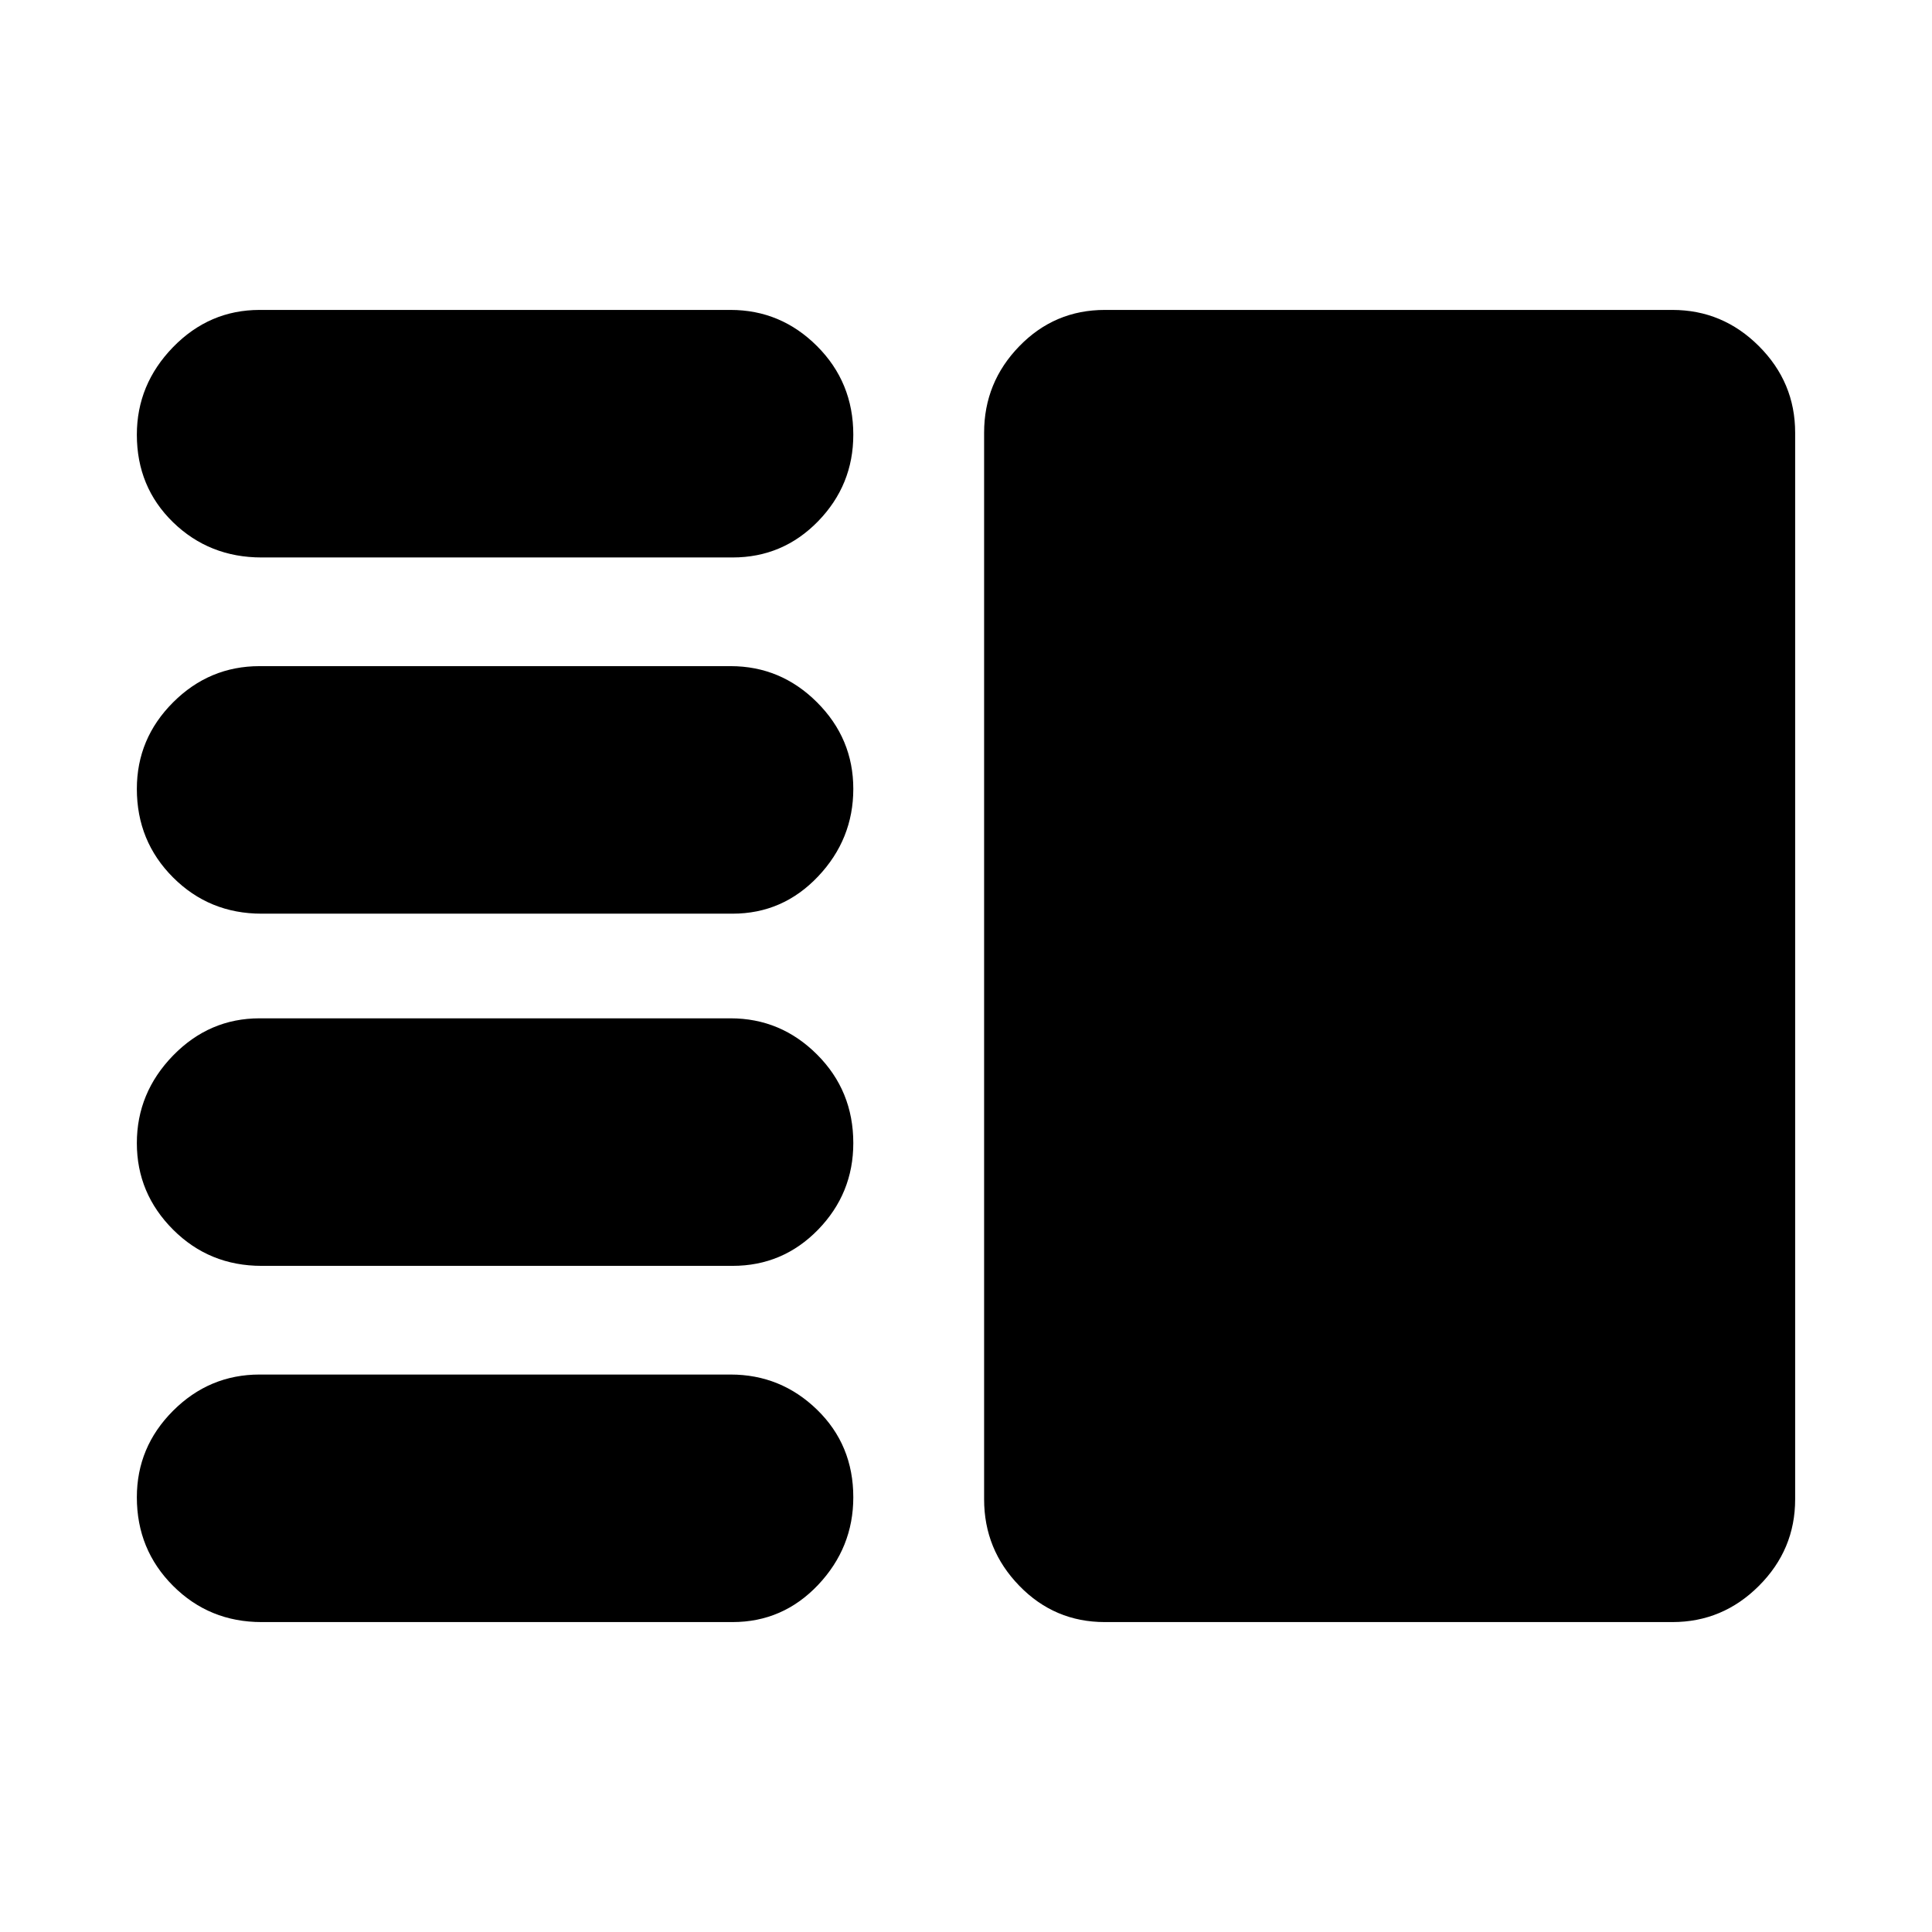 <svg xmlns="http://www.w3.org/2000/svg" height="24" width="24"><path d="M3.25 15.725Q2.6 15.725 2.15 15.275Q1.7 14.825 1.7 14.2Q1.7 13.575 2.15 13.112Q2.6 12.65 3.225 12.65H9.075Q9.7 12.65 10.15 13.1Q10.6 13.55 10.6 14.2Q10.6 14.825 10.163 15.275Q9.725 15.725 9.1 15.725ZM3.25 20.15Q2.6 20.15 2.15 19.7Q1.7 19.25 1.7 18.6Q1.7 17.975 2.15 17.525Q2.6 17.075 3.225 17.075H9.075Q9.7 17.075 10.15 17.512Q10.6 17.95 10.6 18.6Q10.6 19.225 10.163 19.688Q9.725 20.15 9.1 20.15ZM3.25 11.35Q2.6 11.35 2.15 10.9Q1.7 10.45 1.7 9.8Q1.7 9.175 2.15 8.725Q2.6 8.275 3.225 8.275H9.075Q9.7 8.275 10.15 8.725Q10.6 9.175 10.6 9.8Q10.6 10.425 10.163 10.887Q9.725 11.35 9.1 11.35ZM3.25 6.925Q2.6 6.925 2.15 6.488Q1.7 6.05 1.7 5.4Q1.7 4.775 2.15 4.312Q2.6 3.85 3.225 3.85H9.075Q9.7 3.85 10.15 4.3Q10.6 4.75 10.6 5.4Q10.6 6.025 10.163 6.475Q9.725 6.925 9.1 6.925ZM13.725 20.15Q13.1 20.15 12.663 19.7Q12.225 19.25 12.225 18.625V5.375Q12.225 4.75 12.663 4.3Q13.1 3.85 13.725 3.85H20.775Q21.4 3.85 21.85 4.3Q22.3 4.75 22.3 5.375V18.625Q22.3 19.25 21.85 19.7Q21.4 20.15 20.775 20.15Z"/></svg>